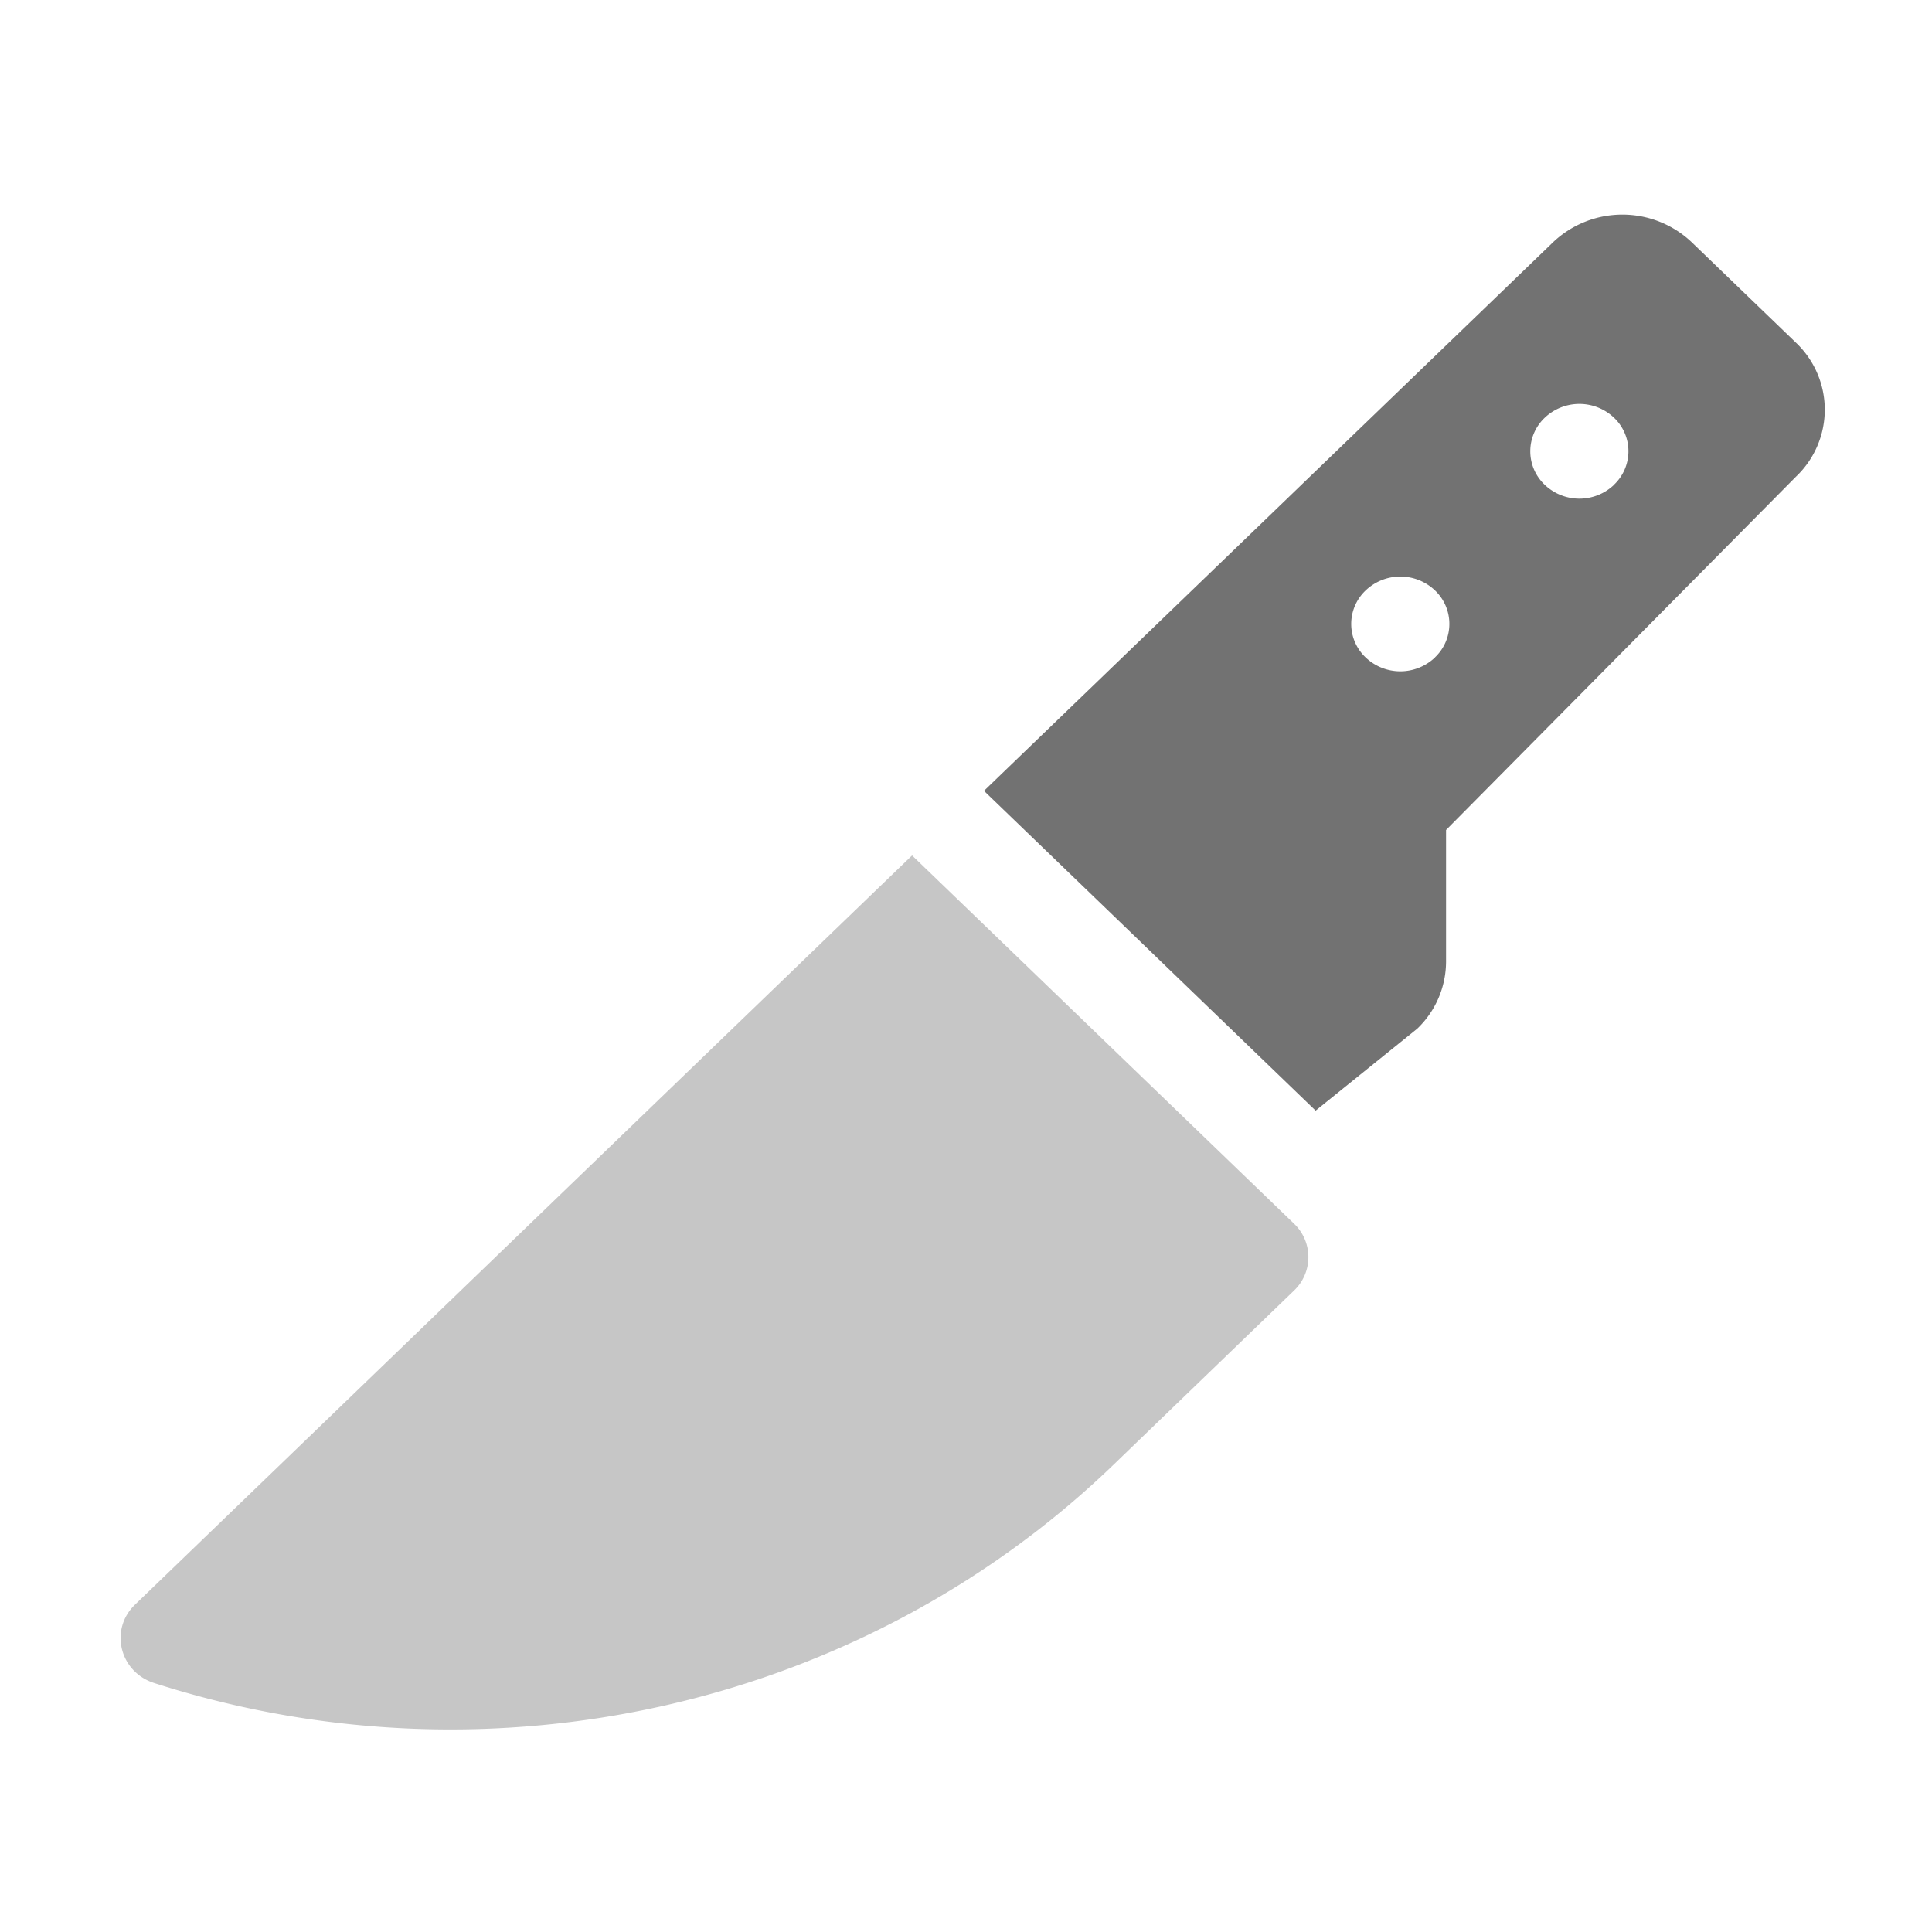 ﻿<?xml version='1.0' encoding='UTF-8'?>
<svg viewBox="-1.997 -3.554 31.997 32" xmlns="http://www.w3.org/2000/svg">
  <g transform="matrix(0.049, 0, 0, 0.049, 0, 0)">
    <defs>
      <style>.fa-secondary{opacity:.4}</style>
    </defs>
    <path d="M4.87, 469.83L267.52, 216.6L396.61, 341.05A15.6 15.6 0 0 1 396.61, 363.68L335.61, 422.53C250.72, 504.34 125.2, 532.91 11.36, 496.32C-0.35, 492.57 -3.85, 478.24 4.87, 469.83z" fill="#727272" opacity="0.4" fill-opacity="1" class="Black" />
    <path d="M566.28, 43.31L531.07, 9.38A34.07 34.07 0 0 0 484.13, 9.38L291.82, 194.77L403.92, 302.85L438.27, 275.15A31.47 31.47 0 0 0 448, 252.51L448, 208L566.28, 88.57A31.2 31.2 0 0 0 566.28, 43.31zM444.28, 149.67A17 17 0 0 1 420.81, 149.67A15.6 15.6 0 0 1 420.81, 127.04A17 17 0 0 1 444.28, 127.04A15.6 15.6 0 0 1 444.24, 149.67zM504.8, 91.31A17 17 0 0 1 481.33, 91.31A15.59 15.59 0 0 1 481.33, 68.69A17 17 0 0 1 504.8, 68.69A15.59 15.59 0 0 1 504.76, 91.31z" fill="#727272" fill-opacity="1" class="Black" />
  </g>
</svg>